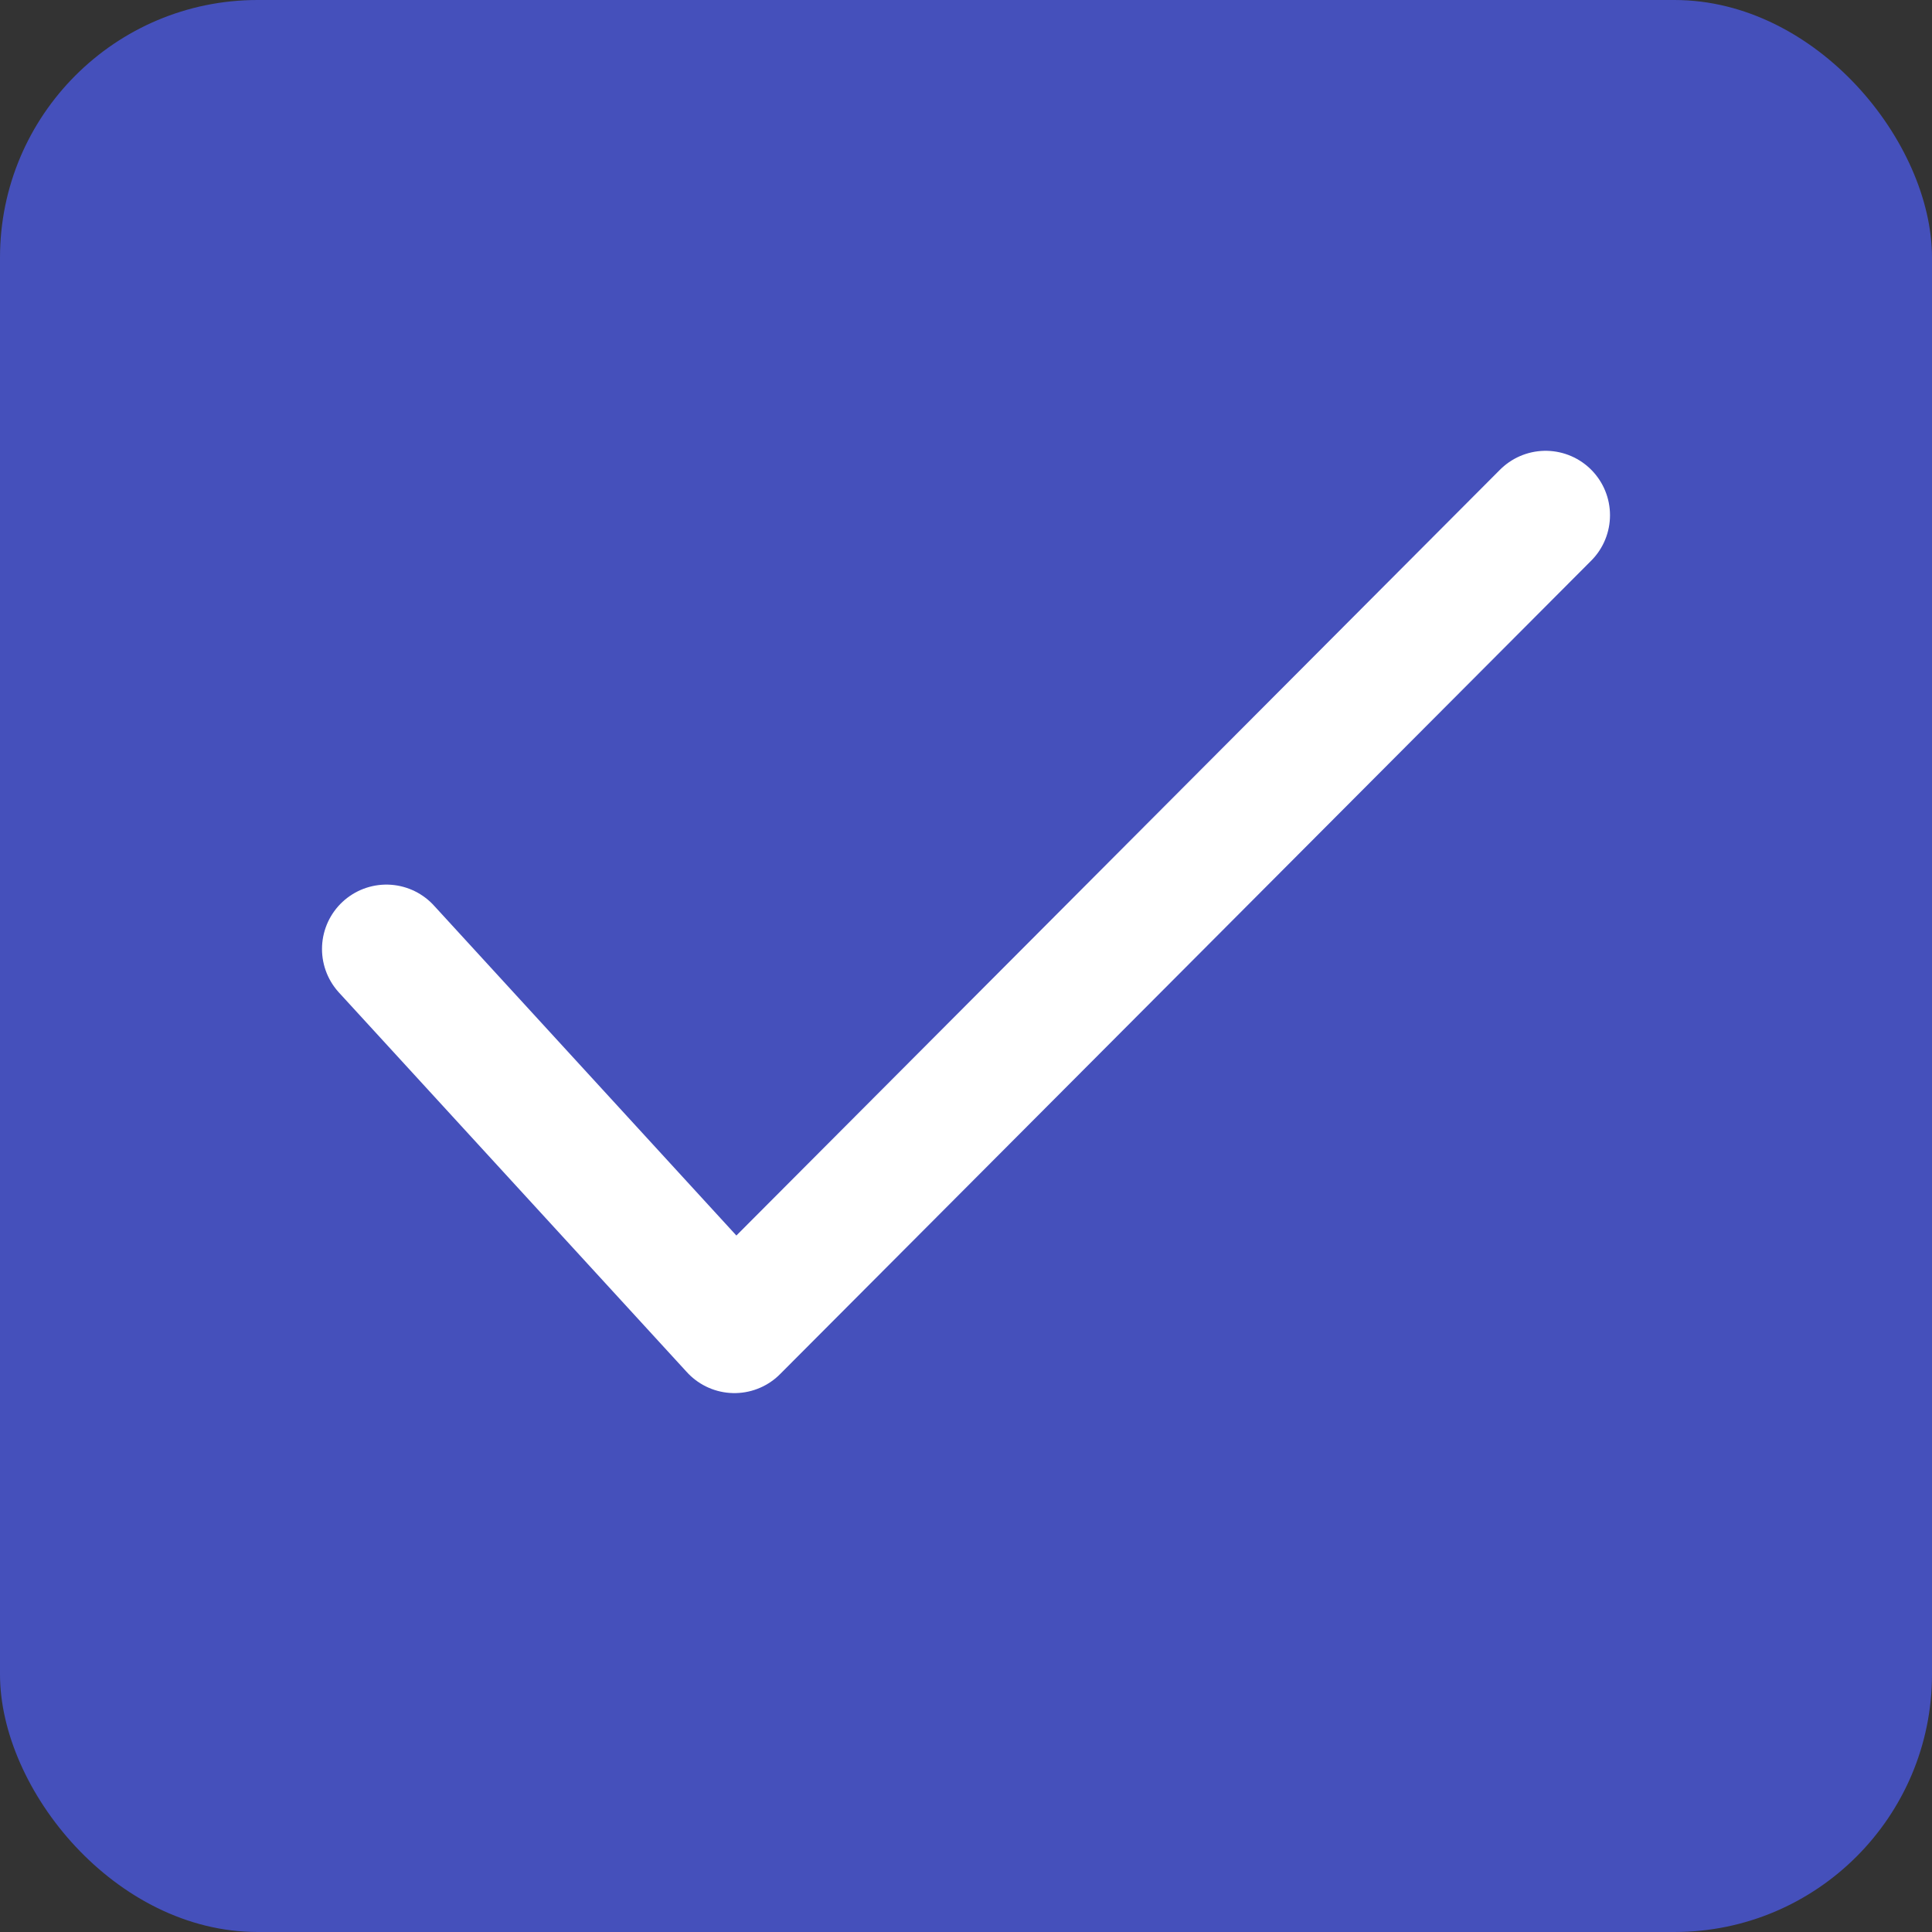 <svg width="15" height="15" viewBox="0 0 15 15" fill="none" xmlns="http://www.w3.org/2000/svg">
<rect x="0" y="0" width="15" height="15" fill="#333333" stroke="none"/>
<rect width="15" height="15" rx="2" fill="#4550BB"/>
<path d="M3 7.368L5.702 10.316L12 4" stroke="white" stroke-linecap="round" stroke-linejoin="round"/>
</svg>
